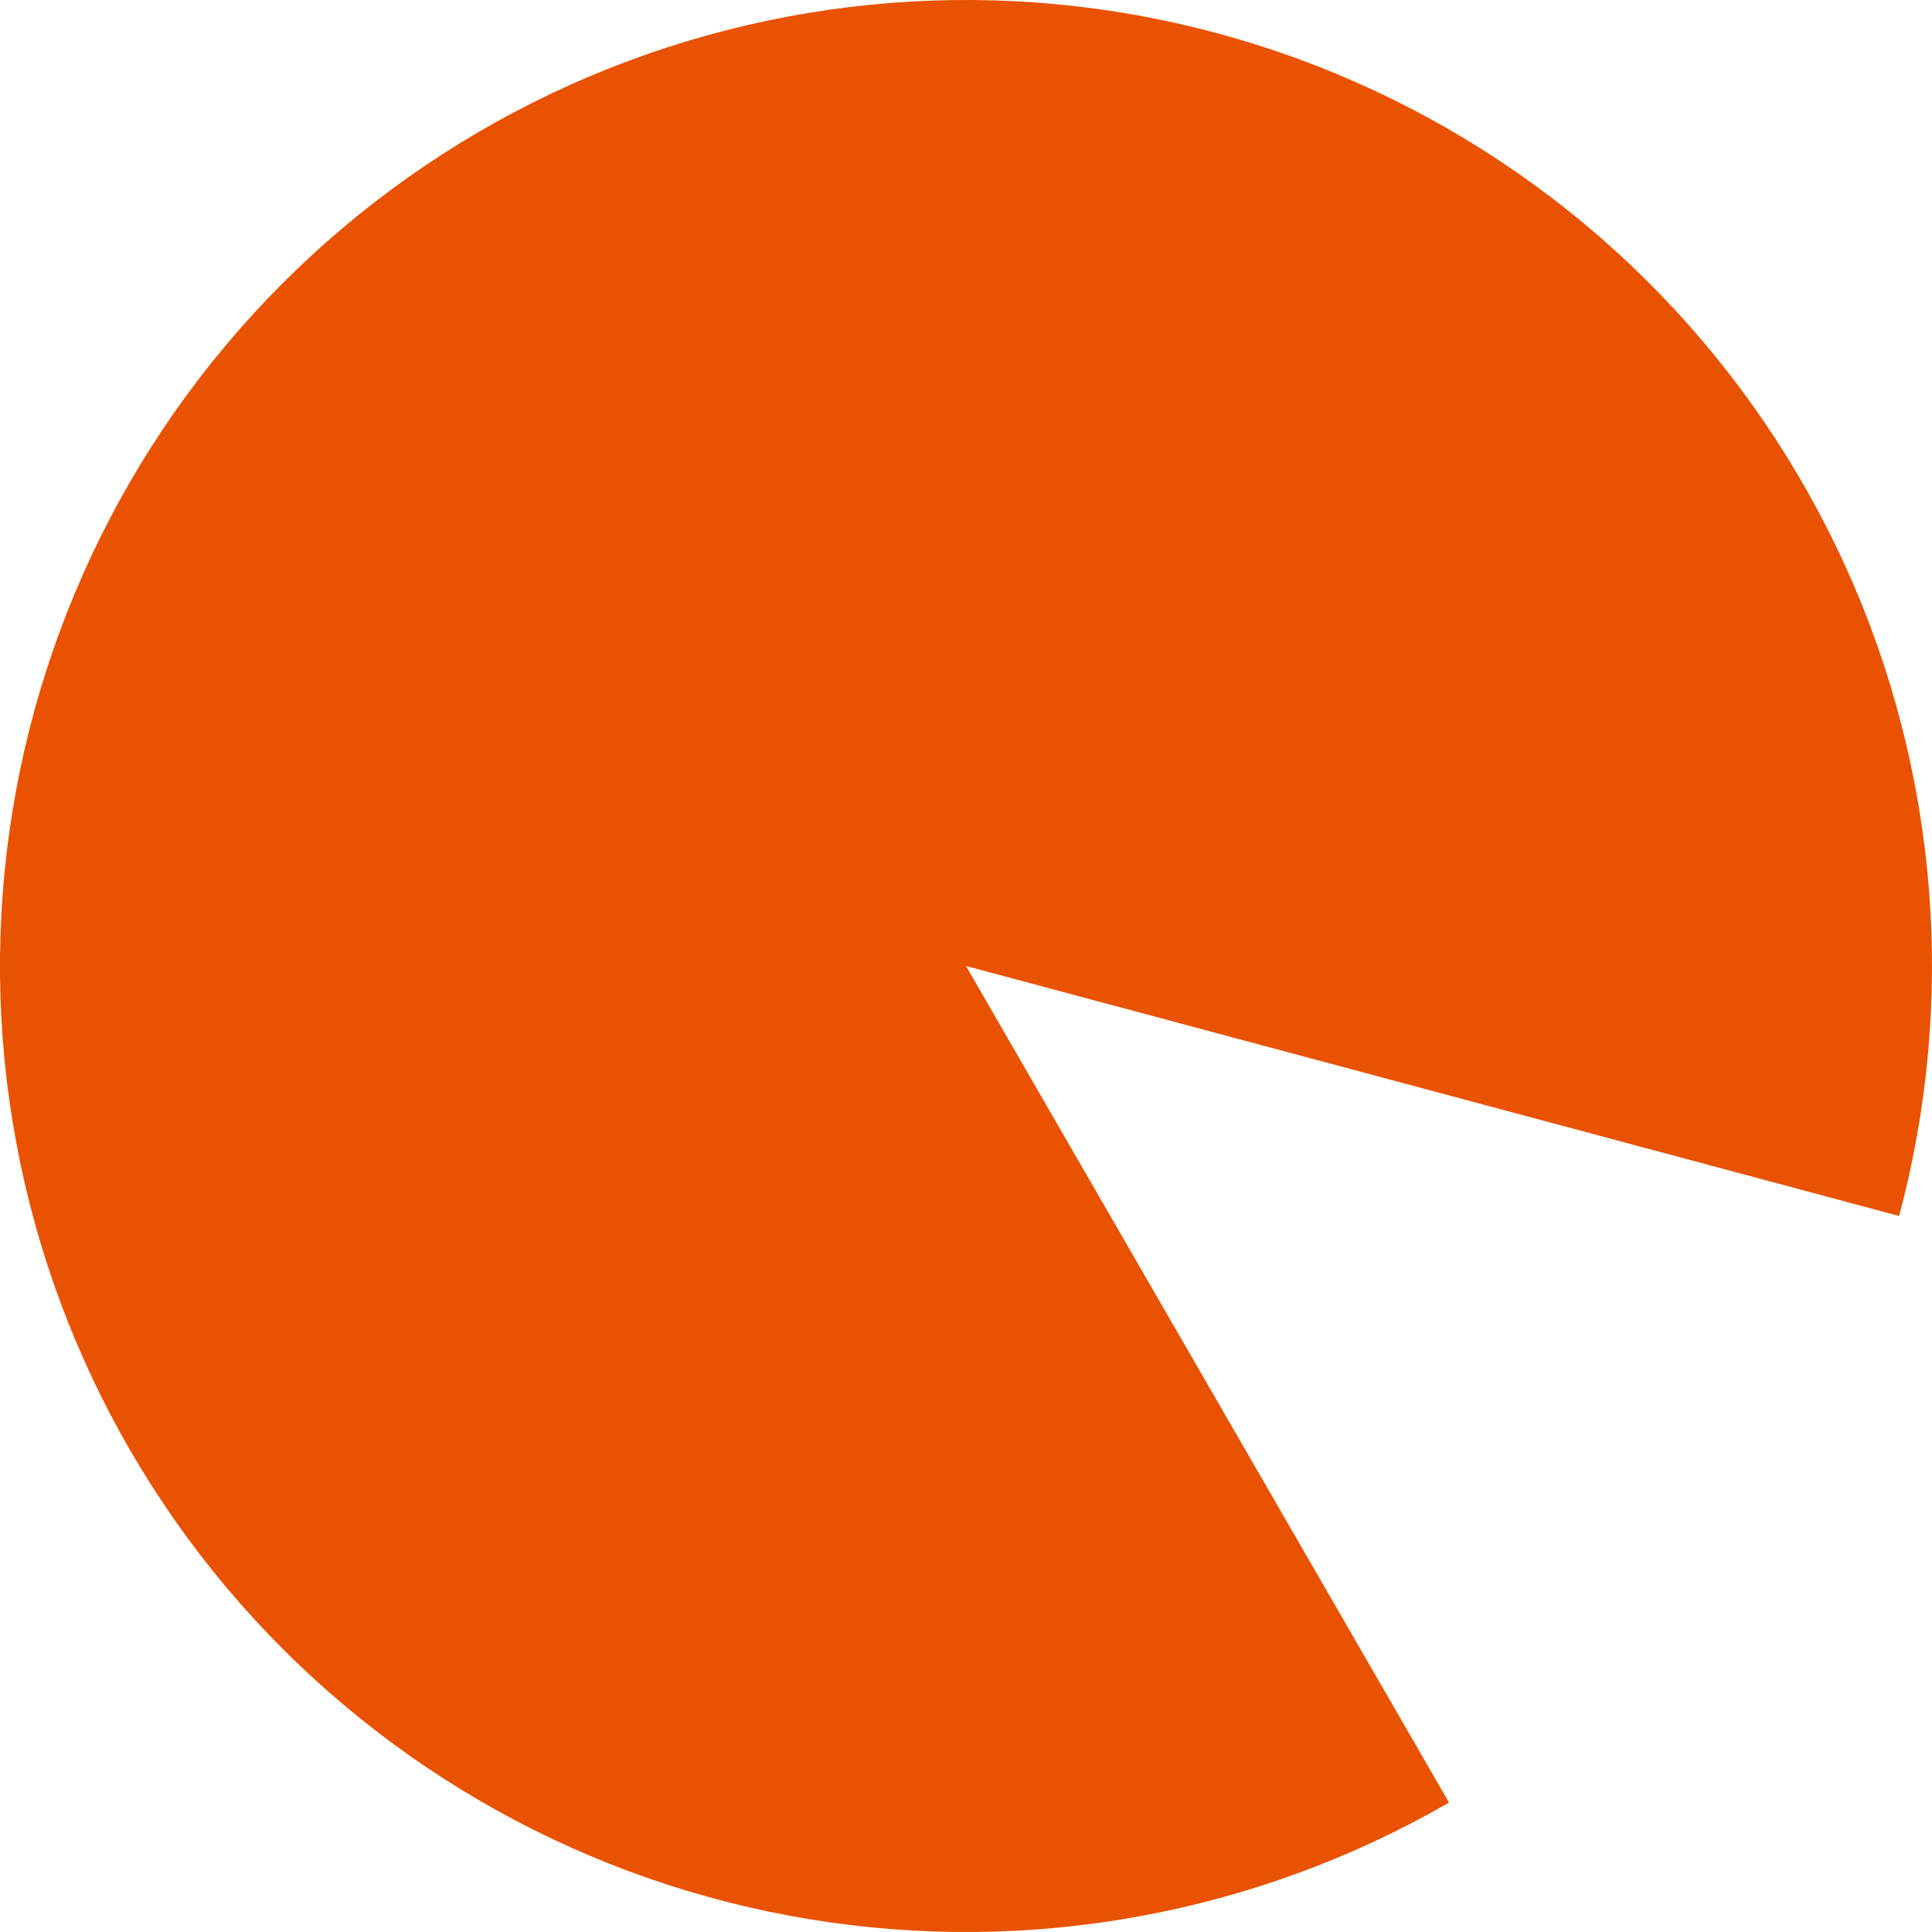 <svg width="28" height="28" viewBox="0 0 28 28" fill="none" xmlns="http://www.w3.org/2000/svg">
<path d="M21 26.124C18.195 27.744 14.915 28.341 11.72 27.813C8.524 27.285 5.61 25.666 3.474 23.231C1.339 20.796 0.113 17.695 0.007 14.458C-0.098 11.221 0.921 8.047 2.893 5.477C4.865 2.908 7.667 1.101 10.821 0.366C13.975 -0.37 17.287 0.011 20.192 1.444C23.097 2.876 25.415 5.272 26.752 8.222C28.089 11.172 28.361 14.495 27.523 17.623L14 14L21 26.124Z" fill="#E95200"/>
</svg>
